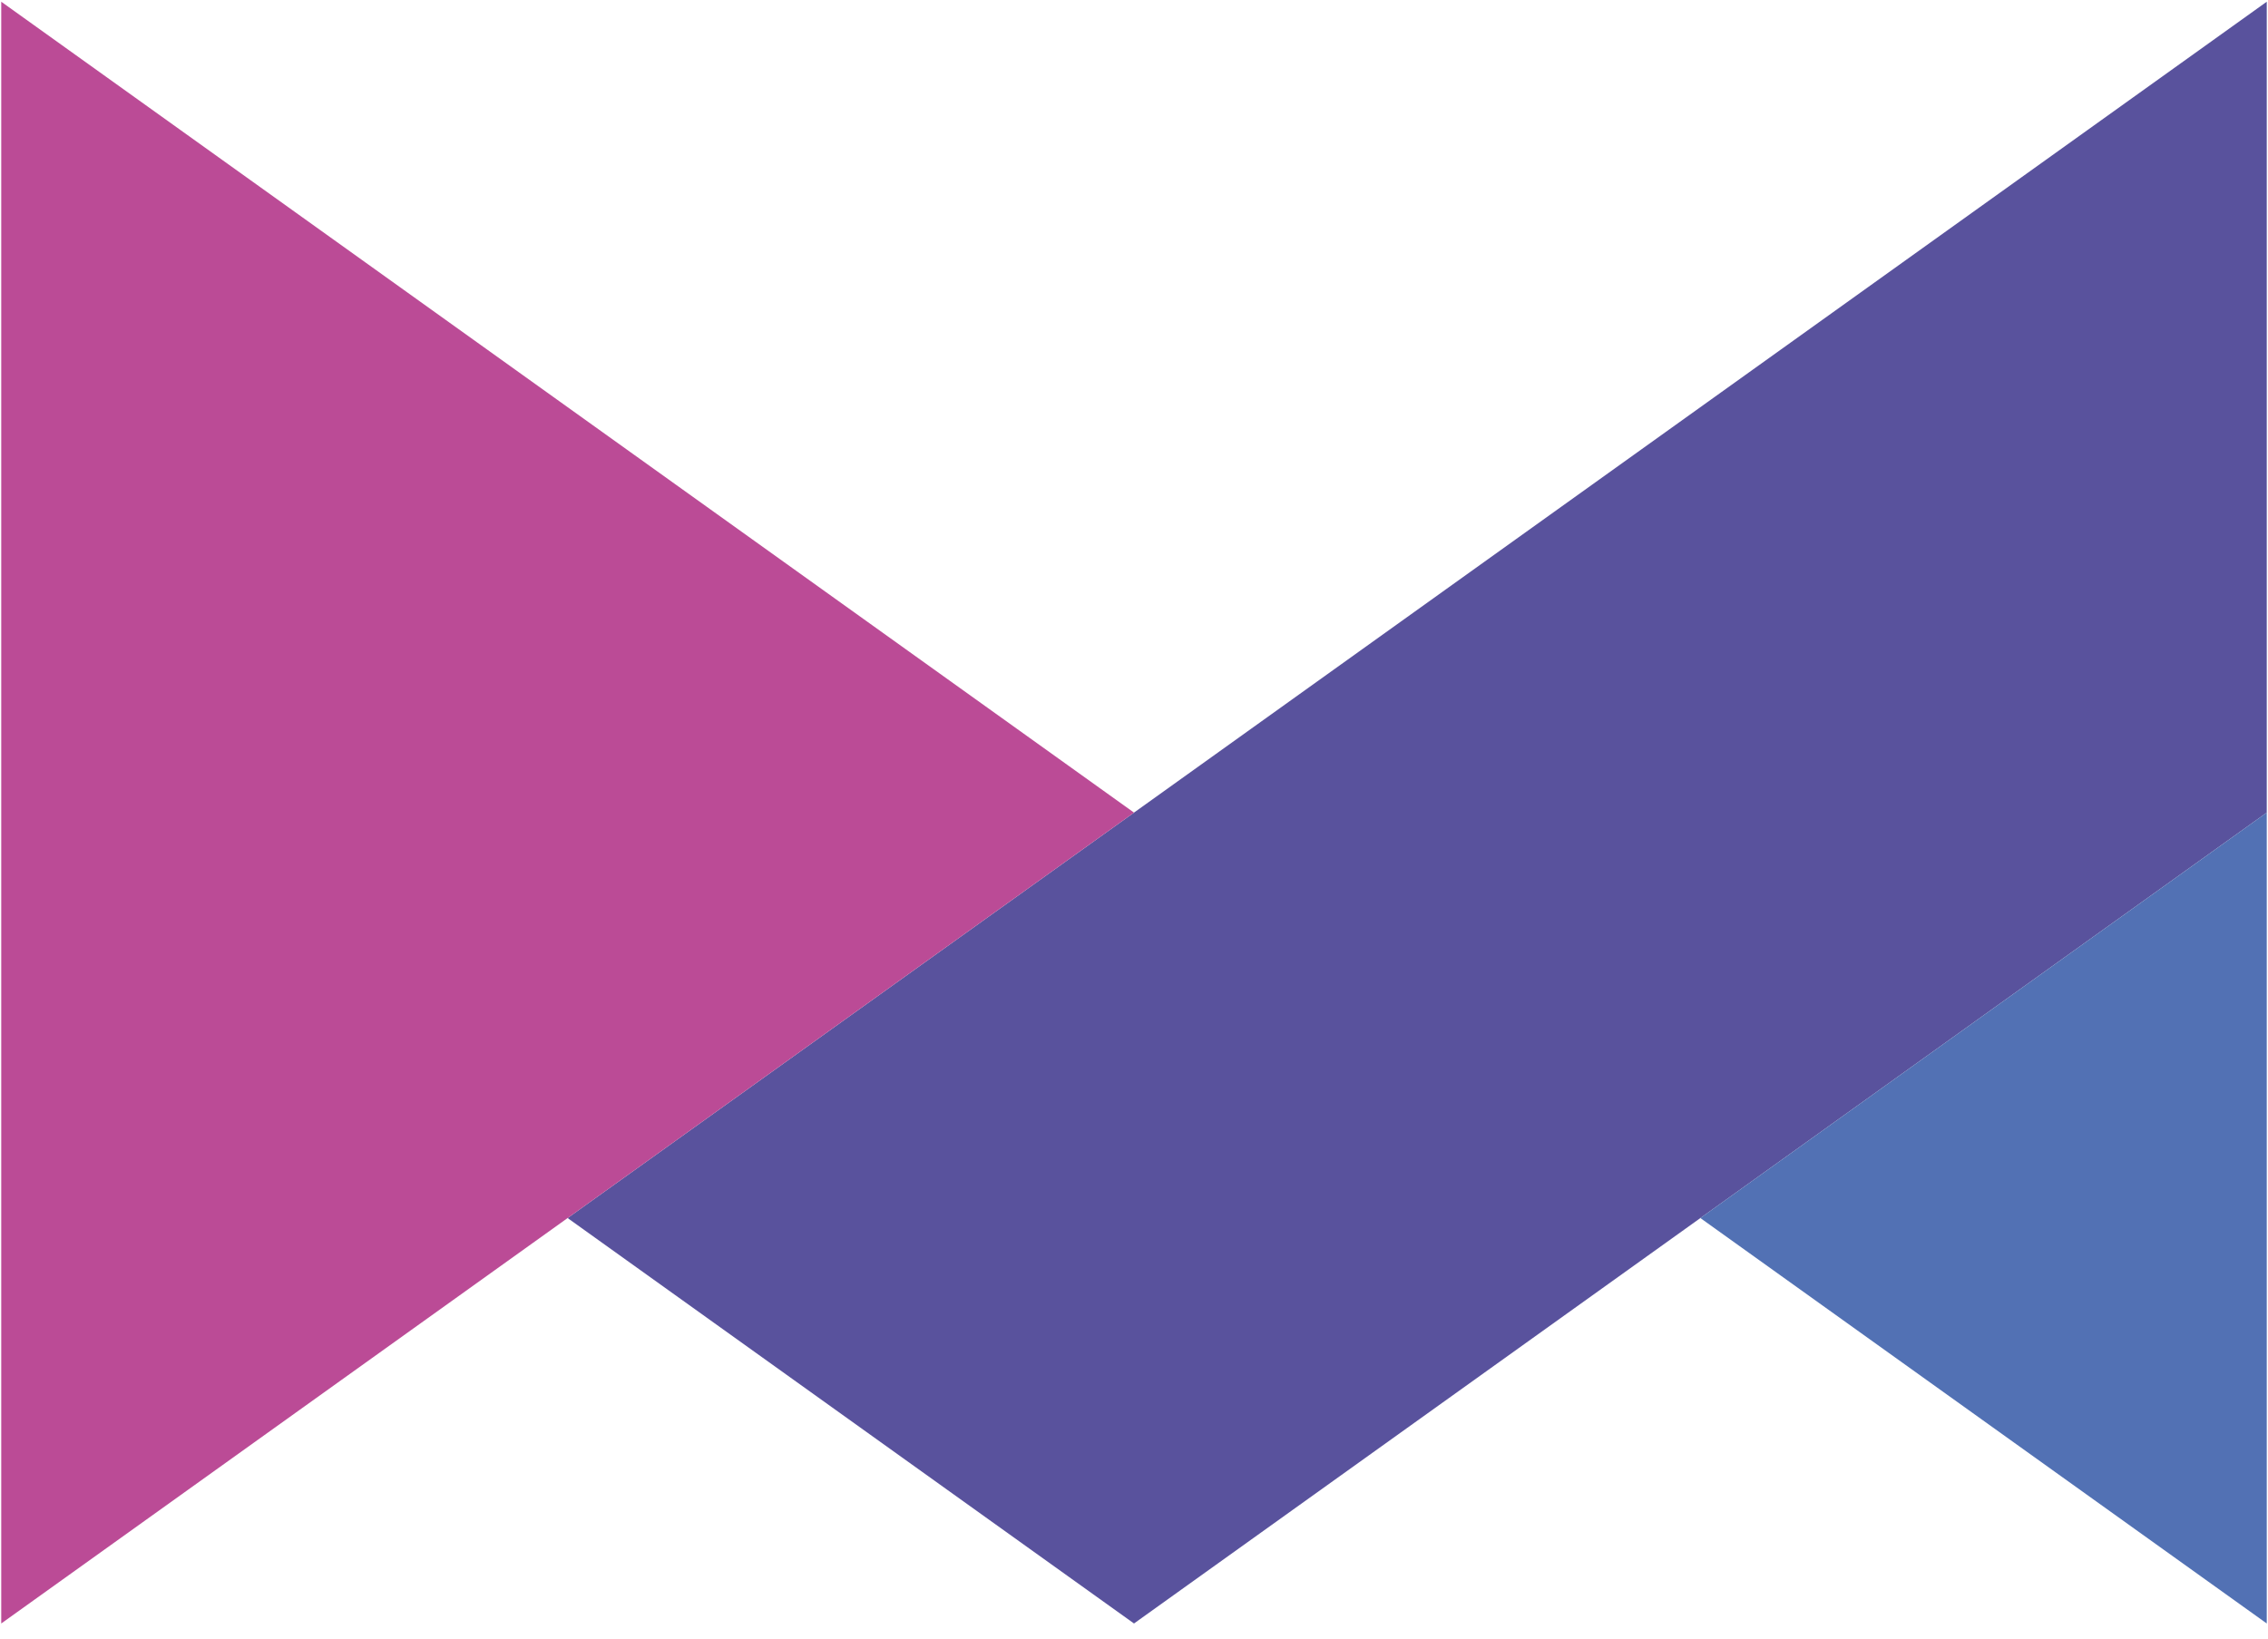 <svg width="137" height="99" viewBox="0 0 137 99" fill="none" xmlns="http://www.w3.org/2000/svg">
<g clip-path="url(#clip0_84_188)">
<path d="M136.925 0.104V49.095L102.713 73.591L68.5 98.086L34.287 73.591L68.5 49.095L136.925 0.104Z" fill="#59529D"/>
<path d="M136.925 49.095V98.086L102.712 73.591L136.925 49.095Z" fill="#5271B4"/>
<path d="M68.5 49.095L34.287 73.591L0.075 98.086V0.104L34.287 24.6L68.5 49.095Z" fill="#BB4B96"/>
</g>
<defs>
<clipPath id="clip0_84_188">
<rect width="136.85" height="97.982" fill="white" transform="translate(0.075 0.104)"/>
</clipPath>
</defs>
</svg>
